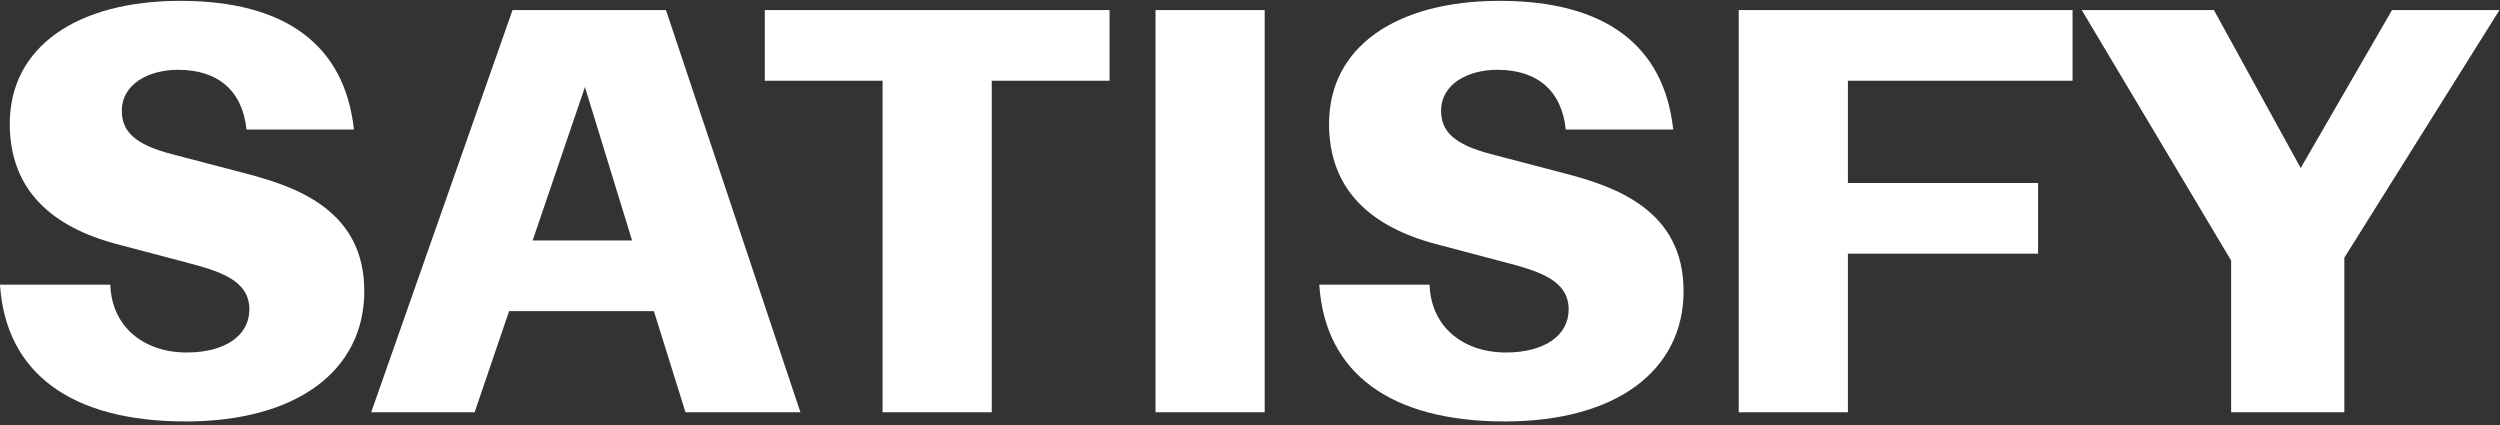 <svg width="200" height="34" viewBox="0 0 200 34" fill="none" xmlns="http://www.w3.org/2000/svg">
<rect x="0" y="0" width="200" height="34" fill="#333333" stroke="none"/>
<path fill-rule="evenodd" clip-rule="evenodd" d="M0 22.776H8.826C8.917 26.039 11.4 28.2 14.939 28.2C17.973 28.2 19.95 26.867 19.95 24.752C19.95 22.454 17.651 21.719 15.031 21.029L9.285 19.512C4.137 18.133 0.781 15.191 0.781 9.905C0.781 3.746 6.159 0.068 14.434 0.068C22.845 0.068 27.58 3.608 28.316 10.365H19.72C19.398 7.239 17.421 5.584 14.25 5.584C11.813 5.584 9.745 6.779 9.745 8.848C9.745 10.503 10.756 11.56 13.79 12.341L19.582 13.858C23.673 14.915 29.143 16.8 29.143 23.281C29.143 29.671 23.719 33.716 14.847 33.716C5.7 33.716 0.46 29.855 0 22.776ZM42.612 19.236H50.565L46.795 6.963L42.612 19.236ZM54.839 32.981L52.311 24.89H40.728L37.97 32.981H29.696L41.003 0.804H53.277L64.033 32.981H54.839ZM79.341 6.458H88.764V0.804H61.184V6.458H70.607V32.98H79.341V6.458ZM101.175 0.804H92.442V32.98H101.175V0.804ZM114.368 22.776H105.542C106.002 29.855 111.242 33.716 120.389 33.716C129.261 33.716 134.685 29.671 134.685 23.281C134.685 16.8 129.215 14.915 125.124 13.858L119.332 12.341C116.298 11.56 115.287 10.503 115.287 8.848C115.287 6.779 117.355 5.584 119.792 5.584C122.963 5.584 124.94 7.239 125.262 10.365H133.858C133.122 3.608 128.388 0.068 119.976 0.068C111.702 0.068 106.323 3.746 106.323 9.905C106.323 15.191 109.679 18.133 114.827 19.512L120.573 21.029C123.193 21.719 125.492 22.454 125.492 24.752C125.492 26.867 123.515 28.2 120.481 28.2C116.942 28.2 114.46 26.039 114.368 22.776ZM165.805 6.458H147.832V14.64H163.047V20.294H147.832V32.98H139.098V0.804H165.805V6.458ZM199.958 0.804H191.363L184.054 13.444L177.113 0.804H166.54L178.492 20.845V32.98H187.547V20.615L199.958 0.804Z" fill="white"/>
</svg>
